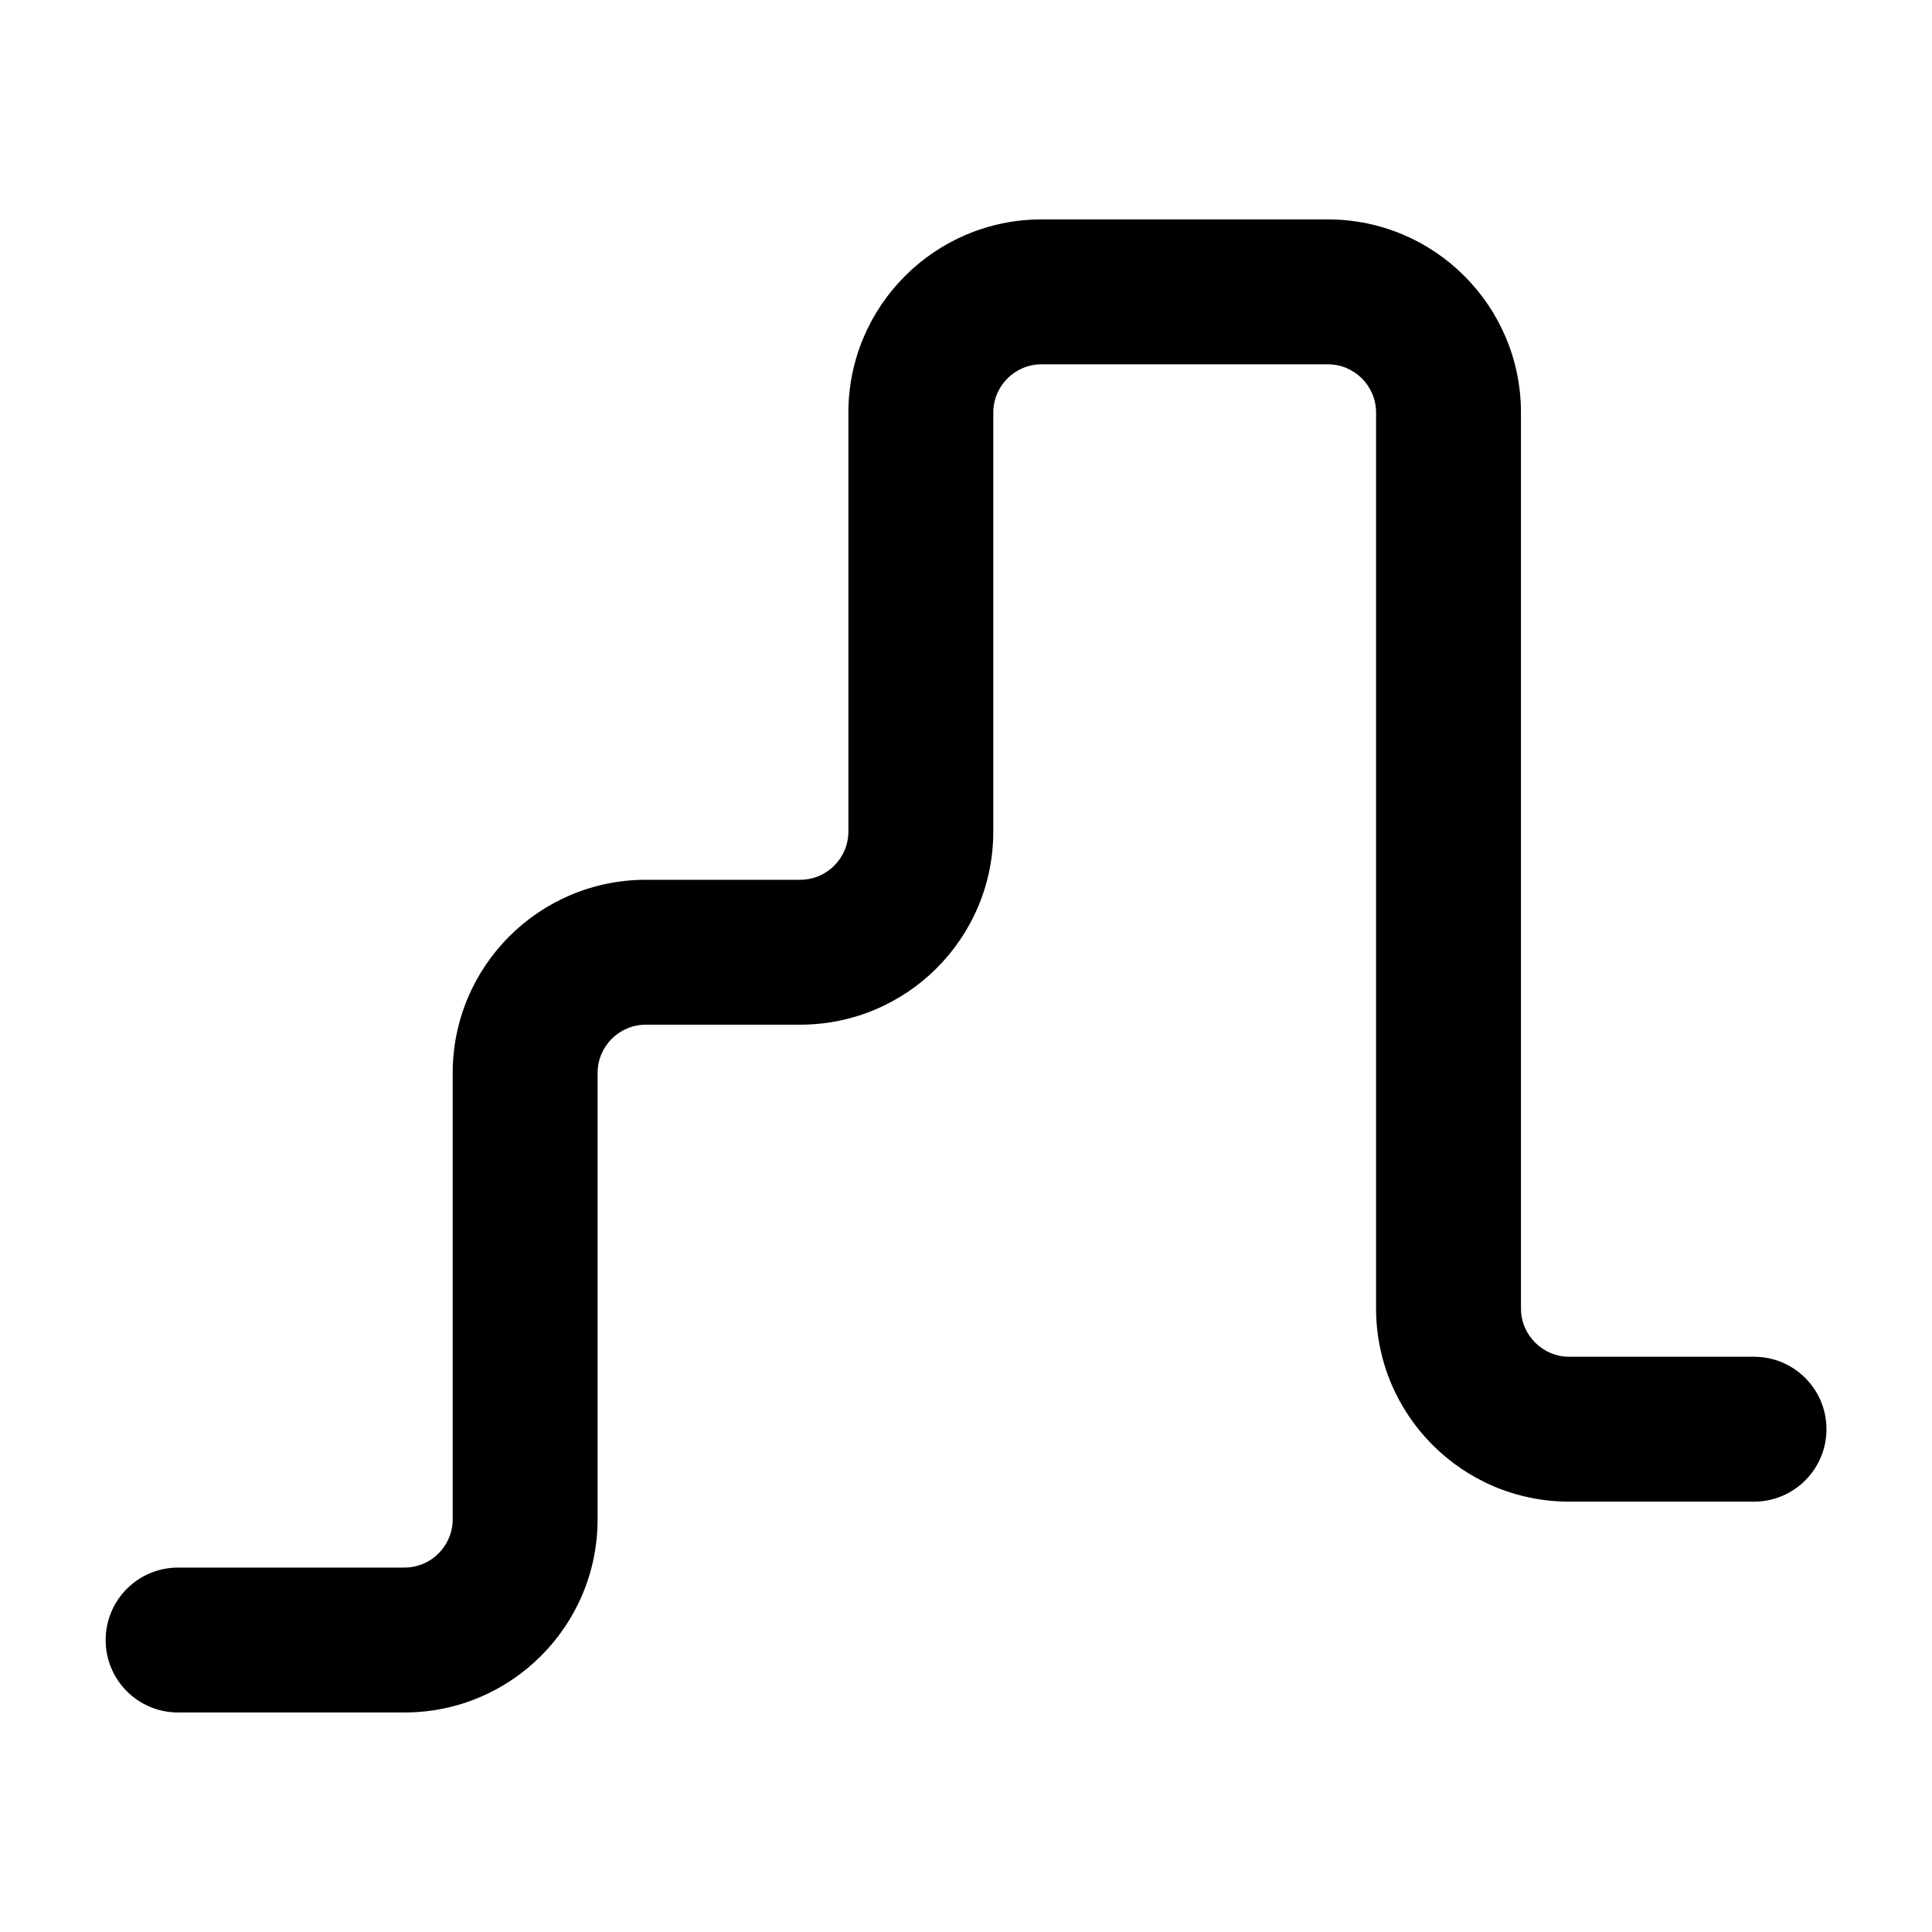 <svg width="16" height="16" viewBox="0 0 16 16" fill="none" xmlns="http://www.w3.org/2000/svg">
<path fill-rule="evenodd" clip-rule="evenodd" d="M8.626 3.017C8.405 3.017 8.226 3.196 8.226 3.417V6.886C8.226 7.77 7.51 8.486 6.626 8.486H5.349C5.128 8.486 4.949 8.665 4.949 8.886V12.582C4.949 13.466 4.233 14.182 3.349 14.182H1.475C1.143 14.182 0.875 13.914 0.875 13.582C0.875 13.251 1.143 12.982 1.475 12.982H3.349C3.57 12.982 3.749 12.803 3.749 12.582V8.886C3.749 8.002 4.466 7.286 5.349 7.286H6.626C6.847 7.286 7.026 7.107 7.026 6.886V3.417C7.026 2.534 7.743 1.817 8.626 1.817H10.996C11.88 1.817 12.596 2.534 12.596 3.417V10.836C12.596 11.056 12.775 11.236 12.996 11.236H14.526C14.857 11.236 15.126 11.504 15.126 11.836C15.126 12.167 14.857 12.436 14.526 12.436H12.996C12.112 12.436 11.396 11.719 11.396 10.836V3.417C11.396 3.196 11.217 3.017 10.996 3.017H8.626Z" fill="black"/>
</svg>
